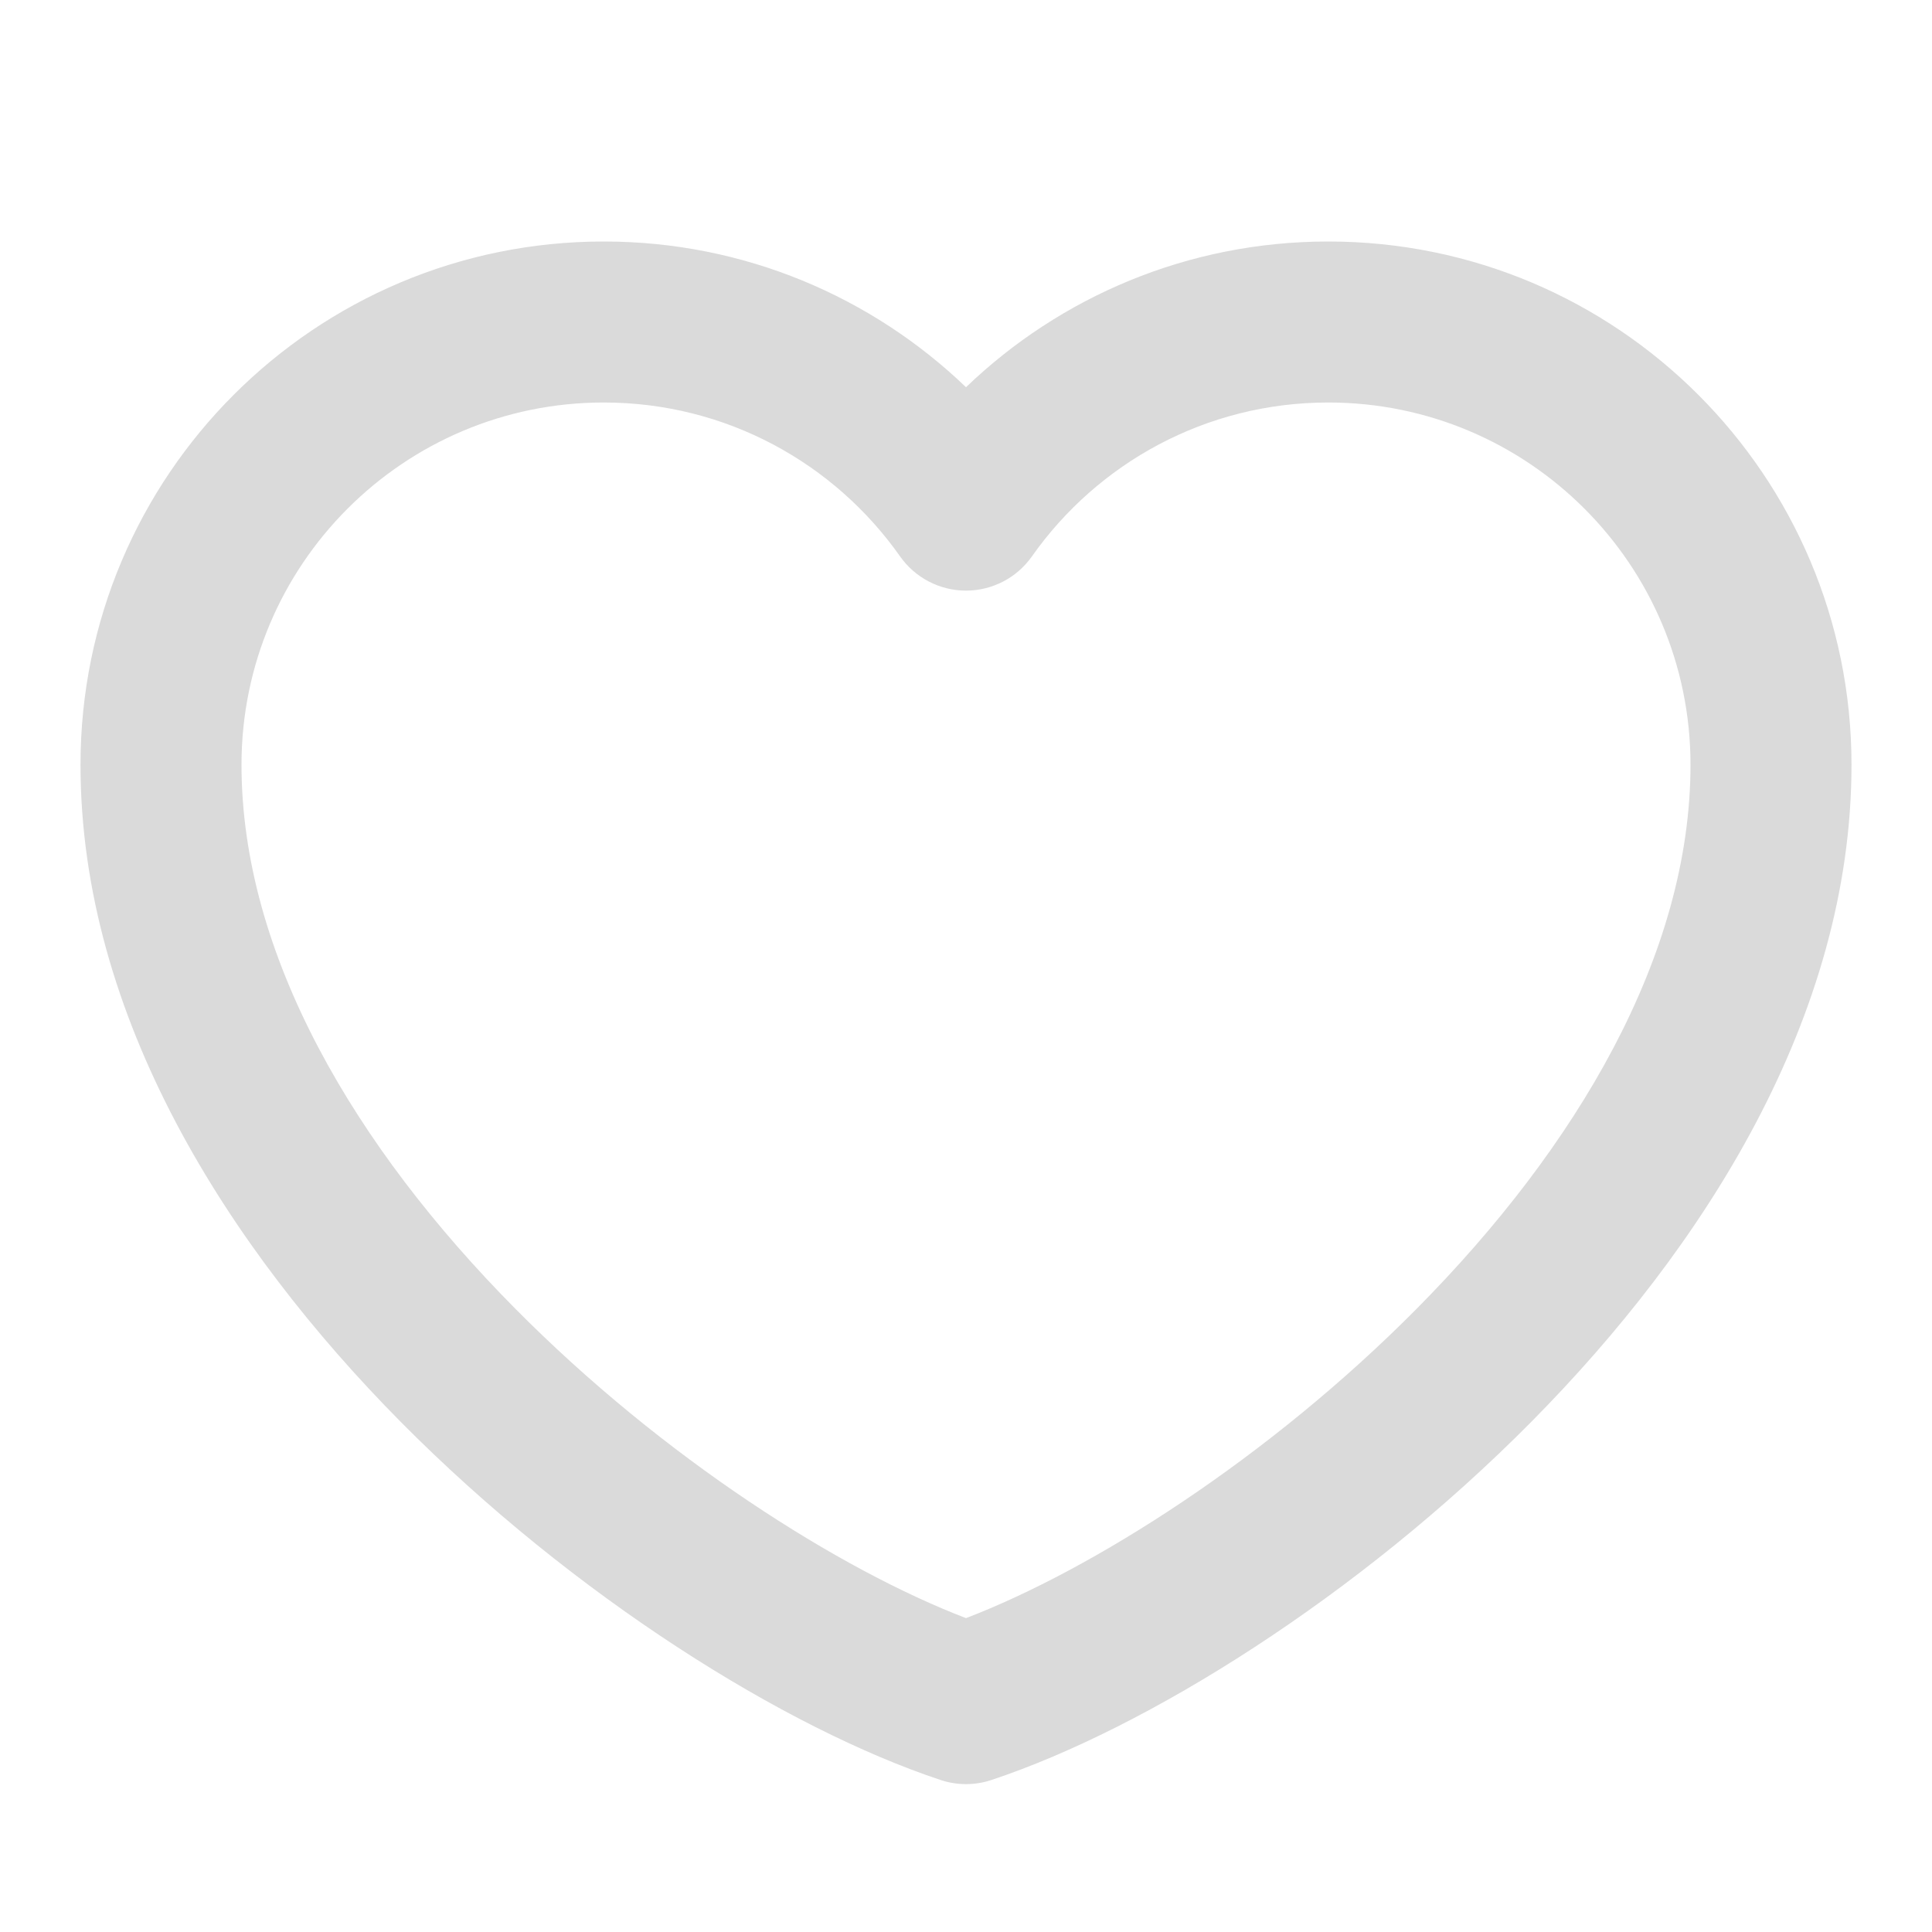 <svg width="24" height="24" viewBox="0 0 24 24" fill="none" xmlns="http://www.w3.org/2000/svg">
<path fill-rule="evenodd" clip-rule="evenodd" d="M1 9.5C1 5.91 3.91 3 7.5 3C9.247 3 10.833 3.69 12 4.81C13.167 3.69 14.753 3 16.5 3C20.09 3 23 5.91 23 9.5C23 12.634 21.164 15.499 19.023 17.662C16.872 19.834 14.242 21.472 12.315 22.112C12.111 22.18 11.889 22.18 11.685 22.112C9.758 21.472 7.128 19.834 4.977 17.662C2.836 15.499 1 12.634 1 9.5ZM7.5 5C5.015 5 3 7.015 3 9.5C3 11.866 4.414 14.251 6.398 16.254C8.245 18.119 10.437 19.502 12 20.101C13.563 19.502 15.755 18.119 17.602 16.254C19.586 14.251 21 11.866 21 9.5C21 7.015 18.985 5 16.5 5C14.979 5 13.634 5.754 12.818 6.913C12.63 7.179 12.325 7.337 12 7.337C11.675 7.337 11.37 7.179 11.182 6.913C10.366 5.754 9.021 5 7.5 5Z" fill="#DADADA"/>
</svg>
